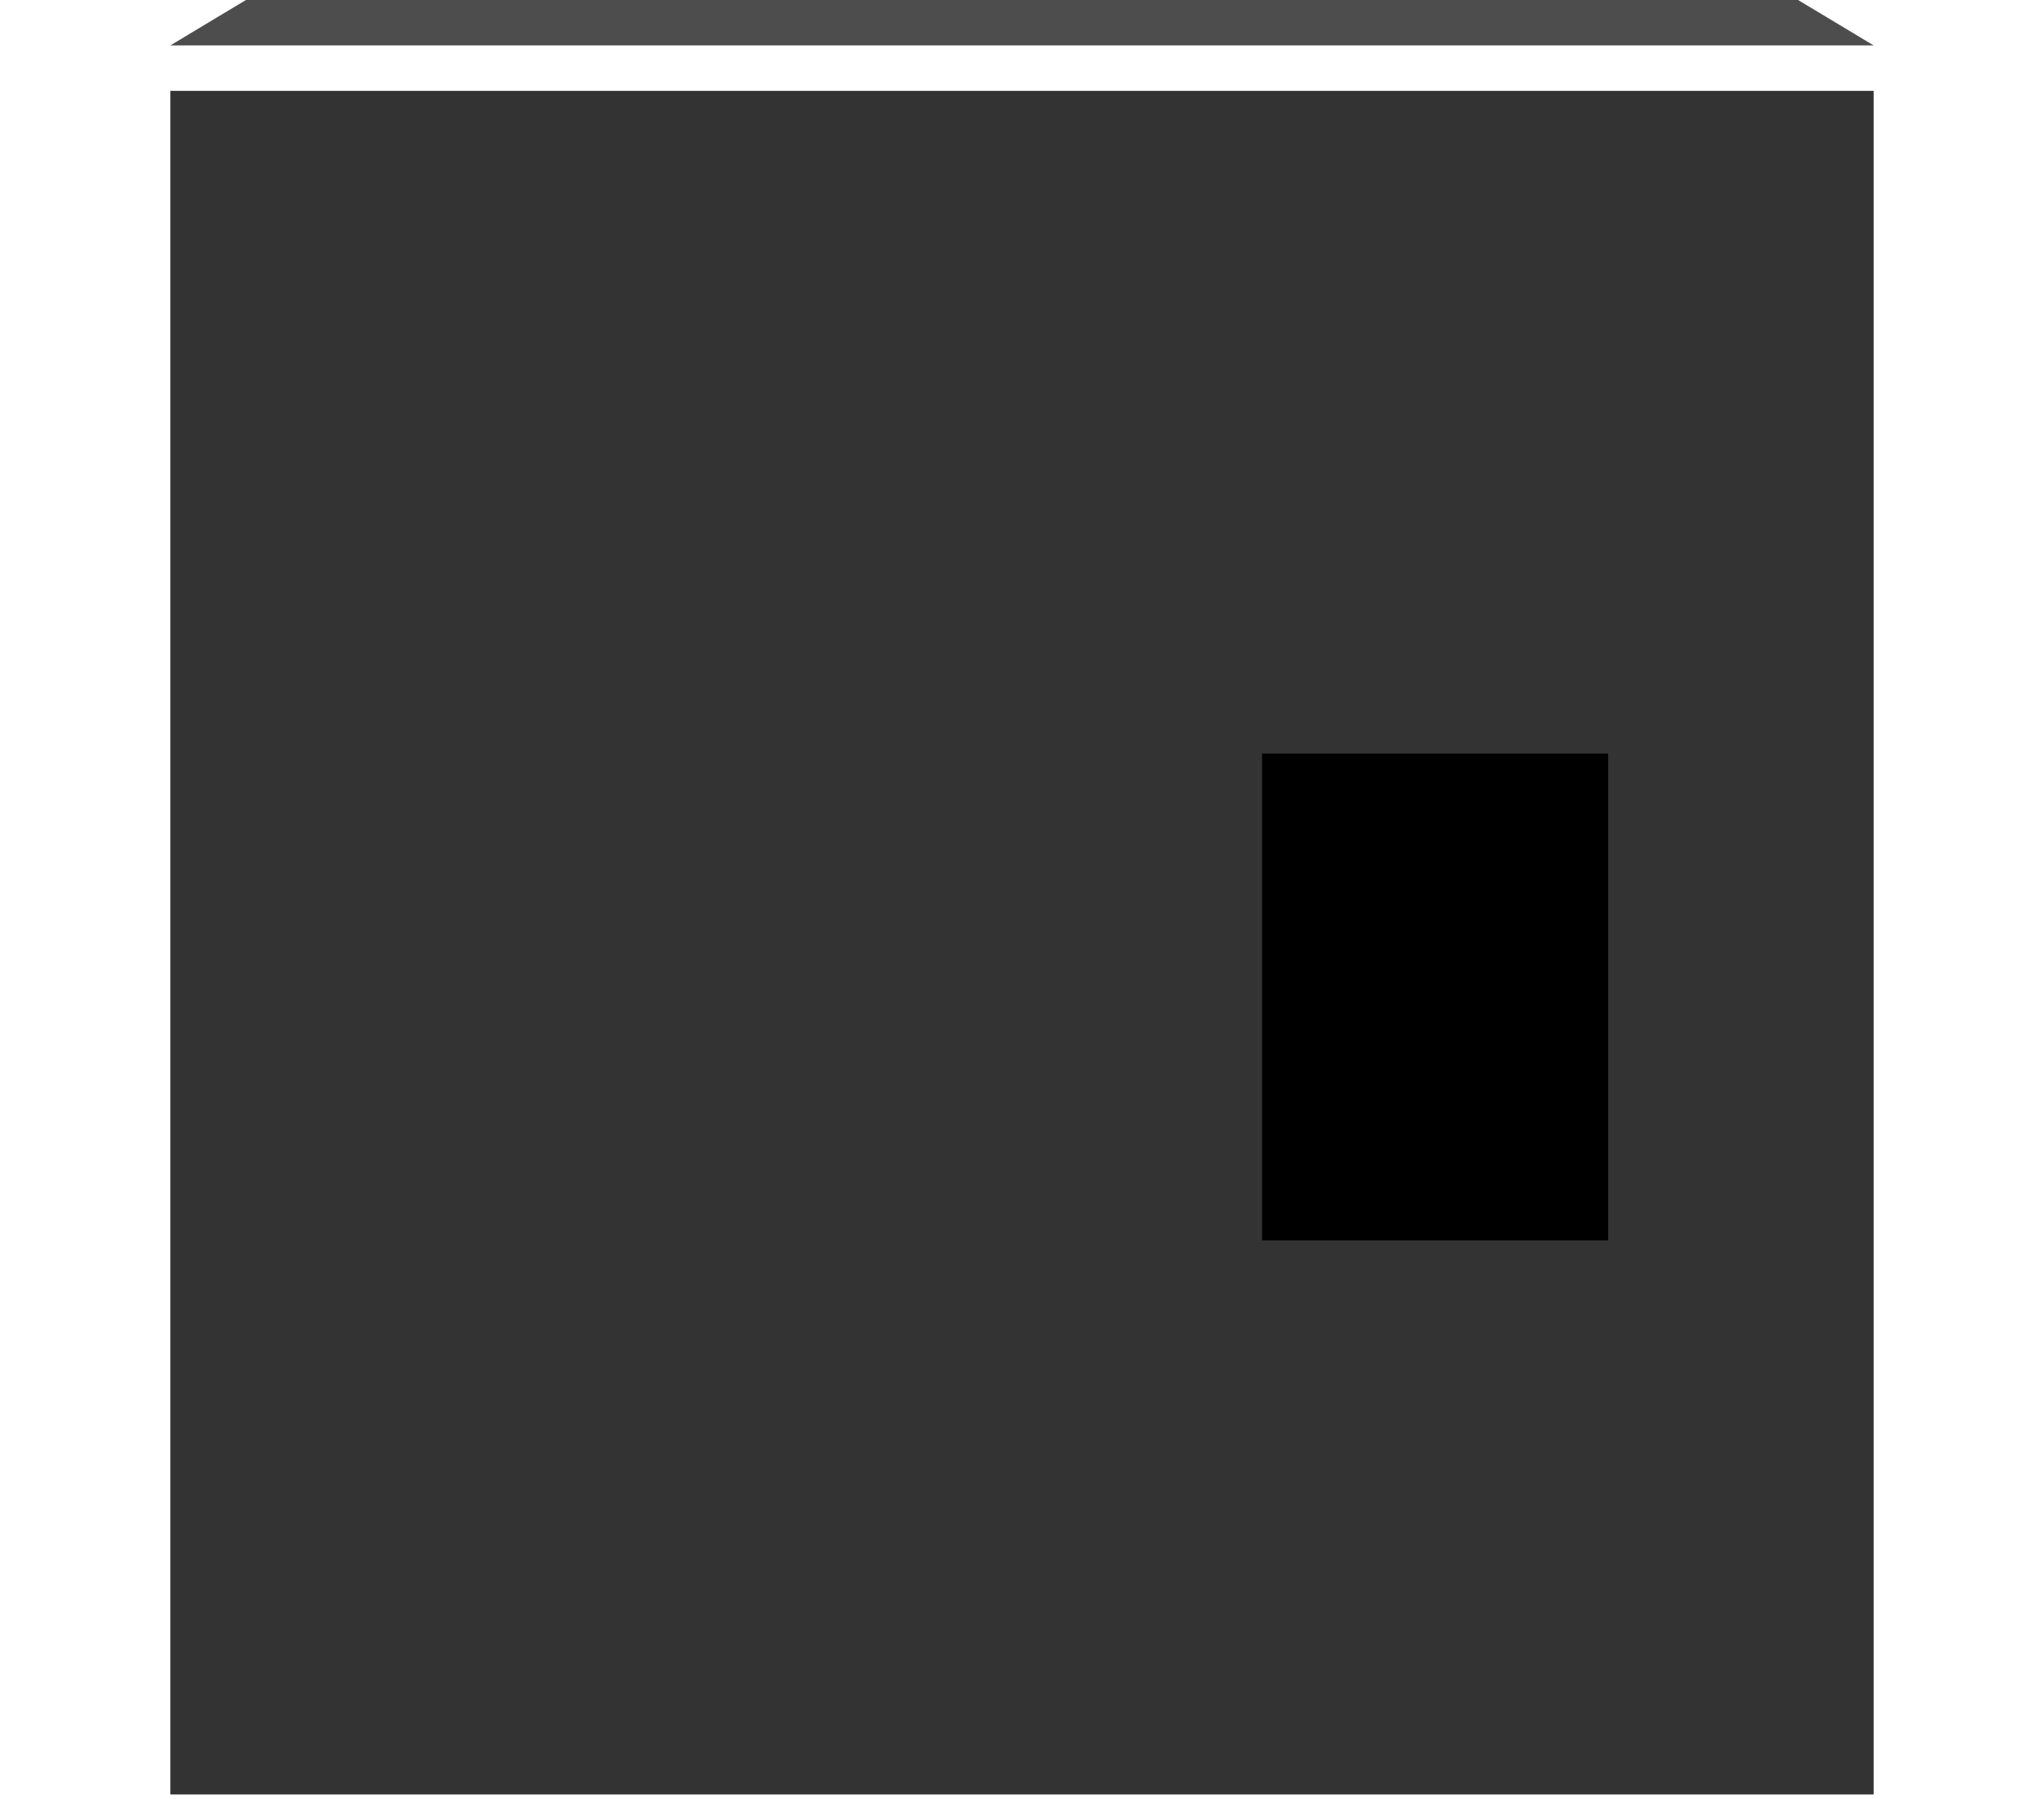 <?xml version="1.0" encoding="UTF-8" standalone="no"?>
<svg
   xmlns:dc="http://purl.org/dc/elements/1.1/"
   xmlns:cc="http://creativecommons.org/ns#"
   xmlns:rdf="http://www.w3.org/1999/02/22-rdf-syntax-ns#"
   xmlns:svg="http://www.w3.org/2000/svg"
   xmlns="http://www.w3.org/2000/svg"
   version="1.1"
   id="svg2"
   viewBox="0 0 540 475.2"
   height="134.112mm"
   width="152.4mm">
  <defs
     id="defs4">
    <filter
       id="filter4486"
       style="color-interpolation-filters:sRGB">
      <feGaussianBlur
         id="feGaussianBlur4488"
         result="blur"
         stdDeviation="3 3" />
    </filter>
    <filter
       id="filter4490"
       style="color-interpolation-filters:sRGB">
      <feFlood
         id="feFlood4492"
         result="flood"
         flood-color="rgb(0,0,0)"
         flood-opacity="0.498" />
      <feComposite
         id="feComposite4494"
         result="composite1"
         operator="in"
         in2="SourceGraphic"
         in="flood" />
      <feGaussianBlur
         id="feGaussianBlur4496"
         result="blur"
         stdDeviation="3"
         in="composite1" />
      <feOffset
         id="feOffset4498"
         result="offset"
         dy="12"
         dx="0" />
      <feComposite
         id="feComposite4500"
         result="fbSourceGraphic"
         operator="over"
         in2="offset"
         in="SourceGraphic" />
      <feColorMatrix
         id="feColorMatrix6766"
         values="0 0 0 -1 0 0 0 0 -1 0 0 0 0 -1 0 0 0 0 1 0"
         in="fbSourceGraphic"
         result="fbSourceGraphicAlpha" />
      <feTurbulence
         result="turbulence"
         seed="1"
         numOctaves="5"
         baseFrequency="5 5"
         type="fractalNoise"
         id="feTurbulence6768" />
      <feComposite
         result="composite1"
         operator="in"
         in="fbSourceGraphic"
         in2="turbulence"
         id="feComposite6770" />
      <feColorMatrix
         result="color"
         values="1 0 0 0 0 0 1 0 0 0 0 0 1 0 0 0 0 0 3 -1 "
         id="feColorMatrix6772" />
      <feFlood
         result="flood"
         flood-color="rgb(0,0,0)"
         flood-opacity="0.851"
         id="feFlood6774" />
      <feMerge
         result="merge"
         id="feMerge6776">
        <feMergeNode
           in="flood"
           id="feMergeNode6778" />
        <feMergeNode
           in="color"
           id="feMergeNode6780" />
      </feMerge>
      <feComposite
         result="composite2"
         operator="in"
         in2="fbSourceGraphic"
         id="feComposite6782" />
    </filter>
  </defs>
  <g
     transform="translate(-89.429,-301.164)"
     id="layer1">
    <rect
       y="313.164"
       x="134.429"
       height="450"
       width="450"
       id="rect3336"
       style="opacity:1;fill:#333333;fill-opacity:1;fill-rule:nonzero;stroke:none;stroke-width:1;stroke-linejoin:round;stroke-miterlimit:4;stroke-dasharray:none;stroke-opacity:1;filter:url(#filter4490)" />
    <flowRoot
       style="font-style:normal;font-weight:normal;font-size:40px;line-height:125%;font-family:Sans;letter-spacing:0px;word-spacing:0px;fill:#000000;fill-opacity:1;stroke:none;stroke-width:1px;stroke-linecap:butt;stroke-linejoin:miter;stroke-opacity:1"
       id="flowRoot3380"
       xml:space="preserve"><flowRegion
         id="flowRegion3382"><rect
           y="500.219"
           x="422.857"
           height="128.571"
           width="91.429"
           id="rect3384" /></flowRegion><flowPara
         id="flowPara3386"></flowPara></flowRoot>    <path
       id="path3366-2"
       d="m 134.429,313.164 225,0 225,0 -19.968,-12 -205.032,0 -205.032,0 z"
       style="opacity:1;fill:#4d4d4d;fill-opacity:1;fill-rule:nonzero;stroke:none;stroke-width:1;stroke-linejoin:round;stroke-miterlimit:4;stroke-dasharray:none;stroke-opacity:1" />
    <path
       id="path3366-2-9"
       d="m 584.429,763.164 -225,0 -225,0 19.968,12 205.032,0 205.032,0 z"
       style="opacity:0.798;fill:#000000;fill-opacity:0;fill-rule:nonzero;stroke:none;stroke-width:1;stroke-linejoin:round;stroke-miterlimit:4;stroke-dasharray:none;stroke-opacity:1;filter:url(#filter4486)" />
  </g>
</svg>
